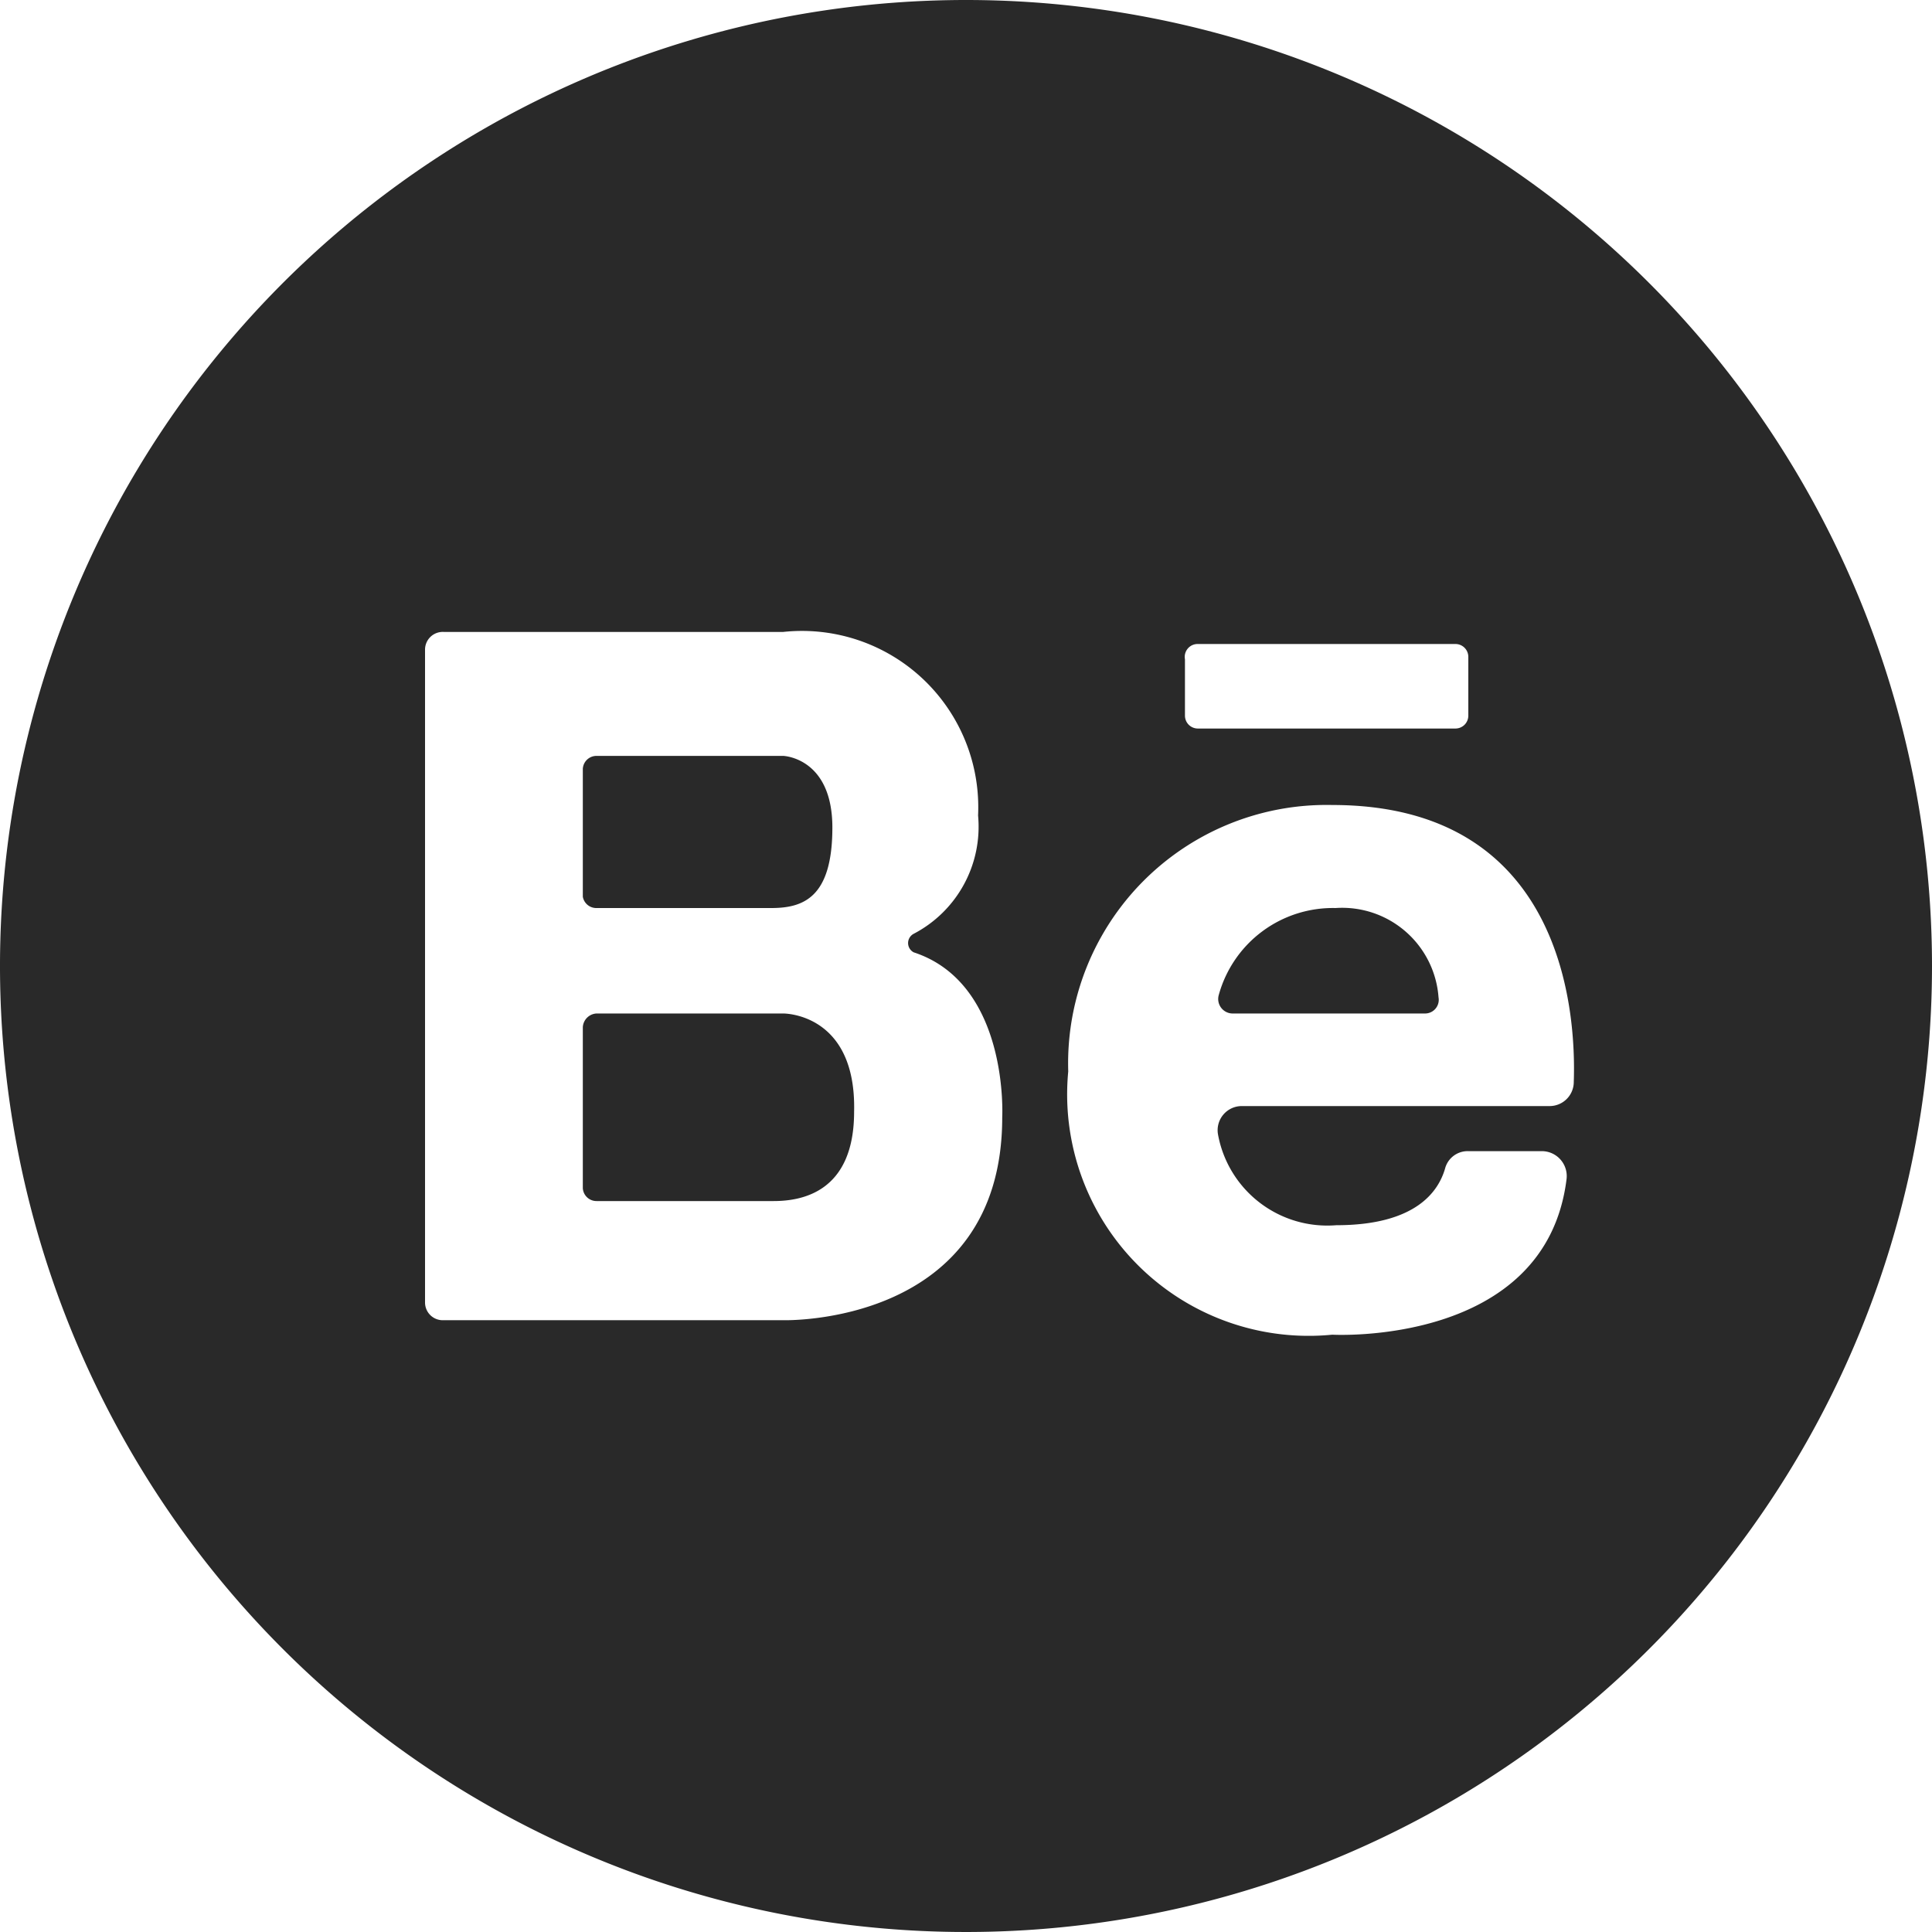 <svg xmlns="http://www.w3.org/2000/svg" xmlns:xlink="http://www.w3.org/1999/xlink" viewBox="0 0 24 24"><defs><style>.cls-1{fill:none;}.cls-2{fill:#292929;}.cls-3{clip-path:url(#clip-path);}</style><clipPath id="clip-path"><path class="cls-1" d="M-134.15-465.8a1.34,1.34,0,0,1,1.33,1.34,1.34,1.34,0,0,1-1.33,1.33,1.34,1.34,0,0,1-1.34-1.33A1.34,1.34,0,0,1-134.15-465.8Zm0-3.5a4.84,4.84,0,0,0-4.84,4.84,4.84,4.84,0,0,0,4.84,4.83h0a4.83,4.83,0,0,0,4.81-4.83v0A4.83,4.83,0,0,0-134.15-469.3Zm0-3a.5.5,0,0,1,.49.41v1.62a5.84,5.84,0,0,1,5.31,5.31h1.52a.5.5,0,0,1,.5.5.5.5,0,0,1-.41.49h-1.61a5.84,5.84,0,0,1-5.31,5.31v1.52a.5.5,0,0,1-.5.5.5.5,0,0,1-.49-.41v-1.61A5.82,5.82,0,0,1-140-464h-1.53a.51.51,0,0,1-.5-.5.5.5,0,0,1,.41-.49H-140a5.8,5.8,0,0,1,5.31-5.31v-1.53A.5.5,0,0,1-134.15-472.3Z"/></clipPath></defs><g id="圖層_1" data-name="圖層 1"><path class="cls-2" d="M16.59,11.28a1.47,1.47,0,0,0-1.45,1.08.18.18,0,0,0,.17.23H17.7a.17.17,0,0,0,.17-.2A1.2,1.2,0,0,0,16.59,11.28Z"/><path class="cls-2" d="M9.73,12.59H7.41a.18.18,0,0,0-.17.17v2a.17.17,0,0,0,.17.16h2.2c.35,0,1-.11,1-1.11C10.64,12.58,9.73,12.59,9.73,12.59Z"/><path class="cls-2" d="M7.41,11.28H9.58c.4,0,.76-.13.76-1s-.61-.89-.61-.89H7.41a.17.17,0,0,0-.17.16v1.59A.17.17,0,0,0,7.41,11.28Z"/><path class="cls-2" d="M12,0A12,12,0,1,0,24,12,12,12,0,0,0,12,0Zm2.72,8.19A.16.16,0,0,1,14.88,8h3.2a.16.16,0,0,1,.16.16v.73a.16.16,0,0,1-.16.16h-3.2a.16.16,0,0,1-.16-.16Zm-2.27,5.69c0,2.6-2.72,2.52-2.72,2.52H5.51a.22.22,0,0,1-.23-.22V8.07a.22.22,0,0,1,.23-.22H9.73a2.19,2.19,0,0,1,2.42,2.28,1.5,1.5,0,0,1-.8,1.47.13.13,0,0,0,0,.23C12.54,12.22,12.45,13.88,12.45,13.88Zm7.1-.44a.3.3,0,0,1-.3.3H15.43a.3.3,0,0,0-.3.35,1.38,1.38,0,0,0,1.47,1.13c1,0,1.27-.43,1.35-.7a.29.29,0,0,1,.29-.22h.92a.31.31,0,0,1,.3.35c-.26,2.08-2.91,1.93-2.91,1.93a3,3,0,0,1-3.28-3.27A3.21,3.21,0,0,1,16.55,10C19.42,10,19.58,12.57,19.55,13.44Z"/></g></svg>